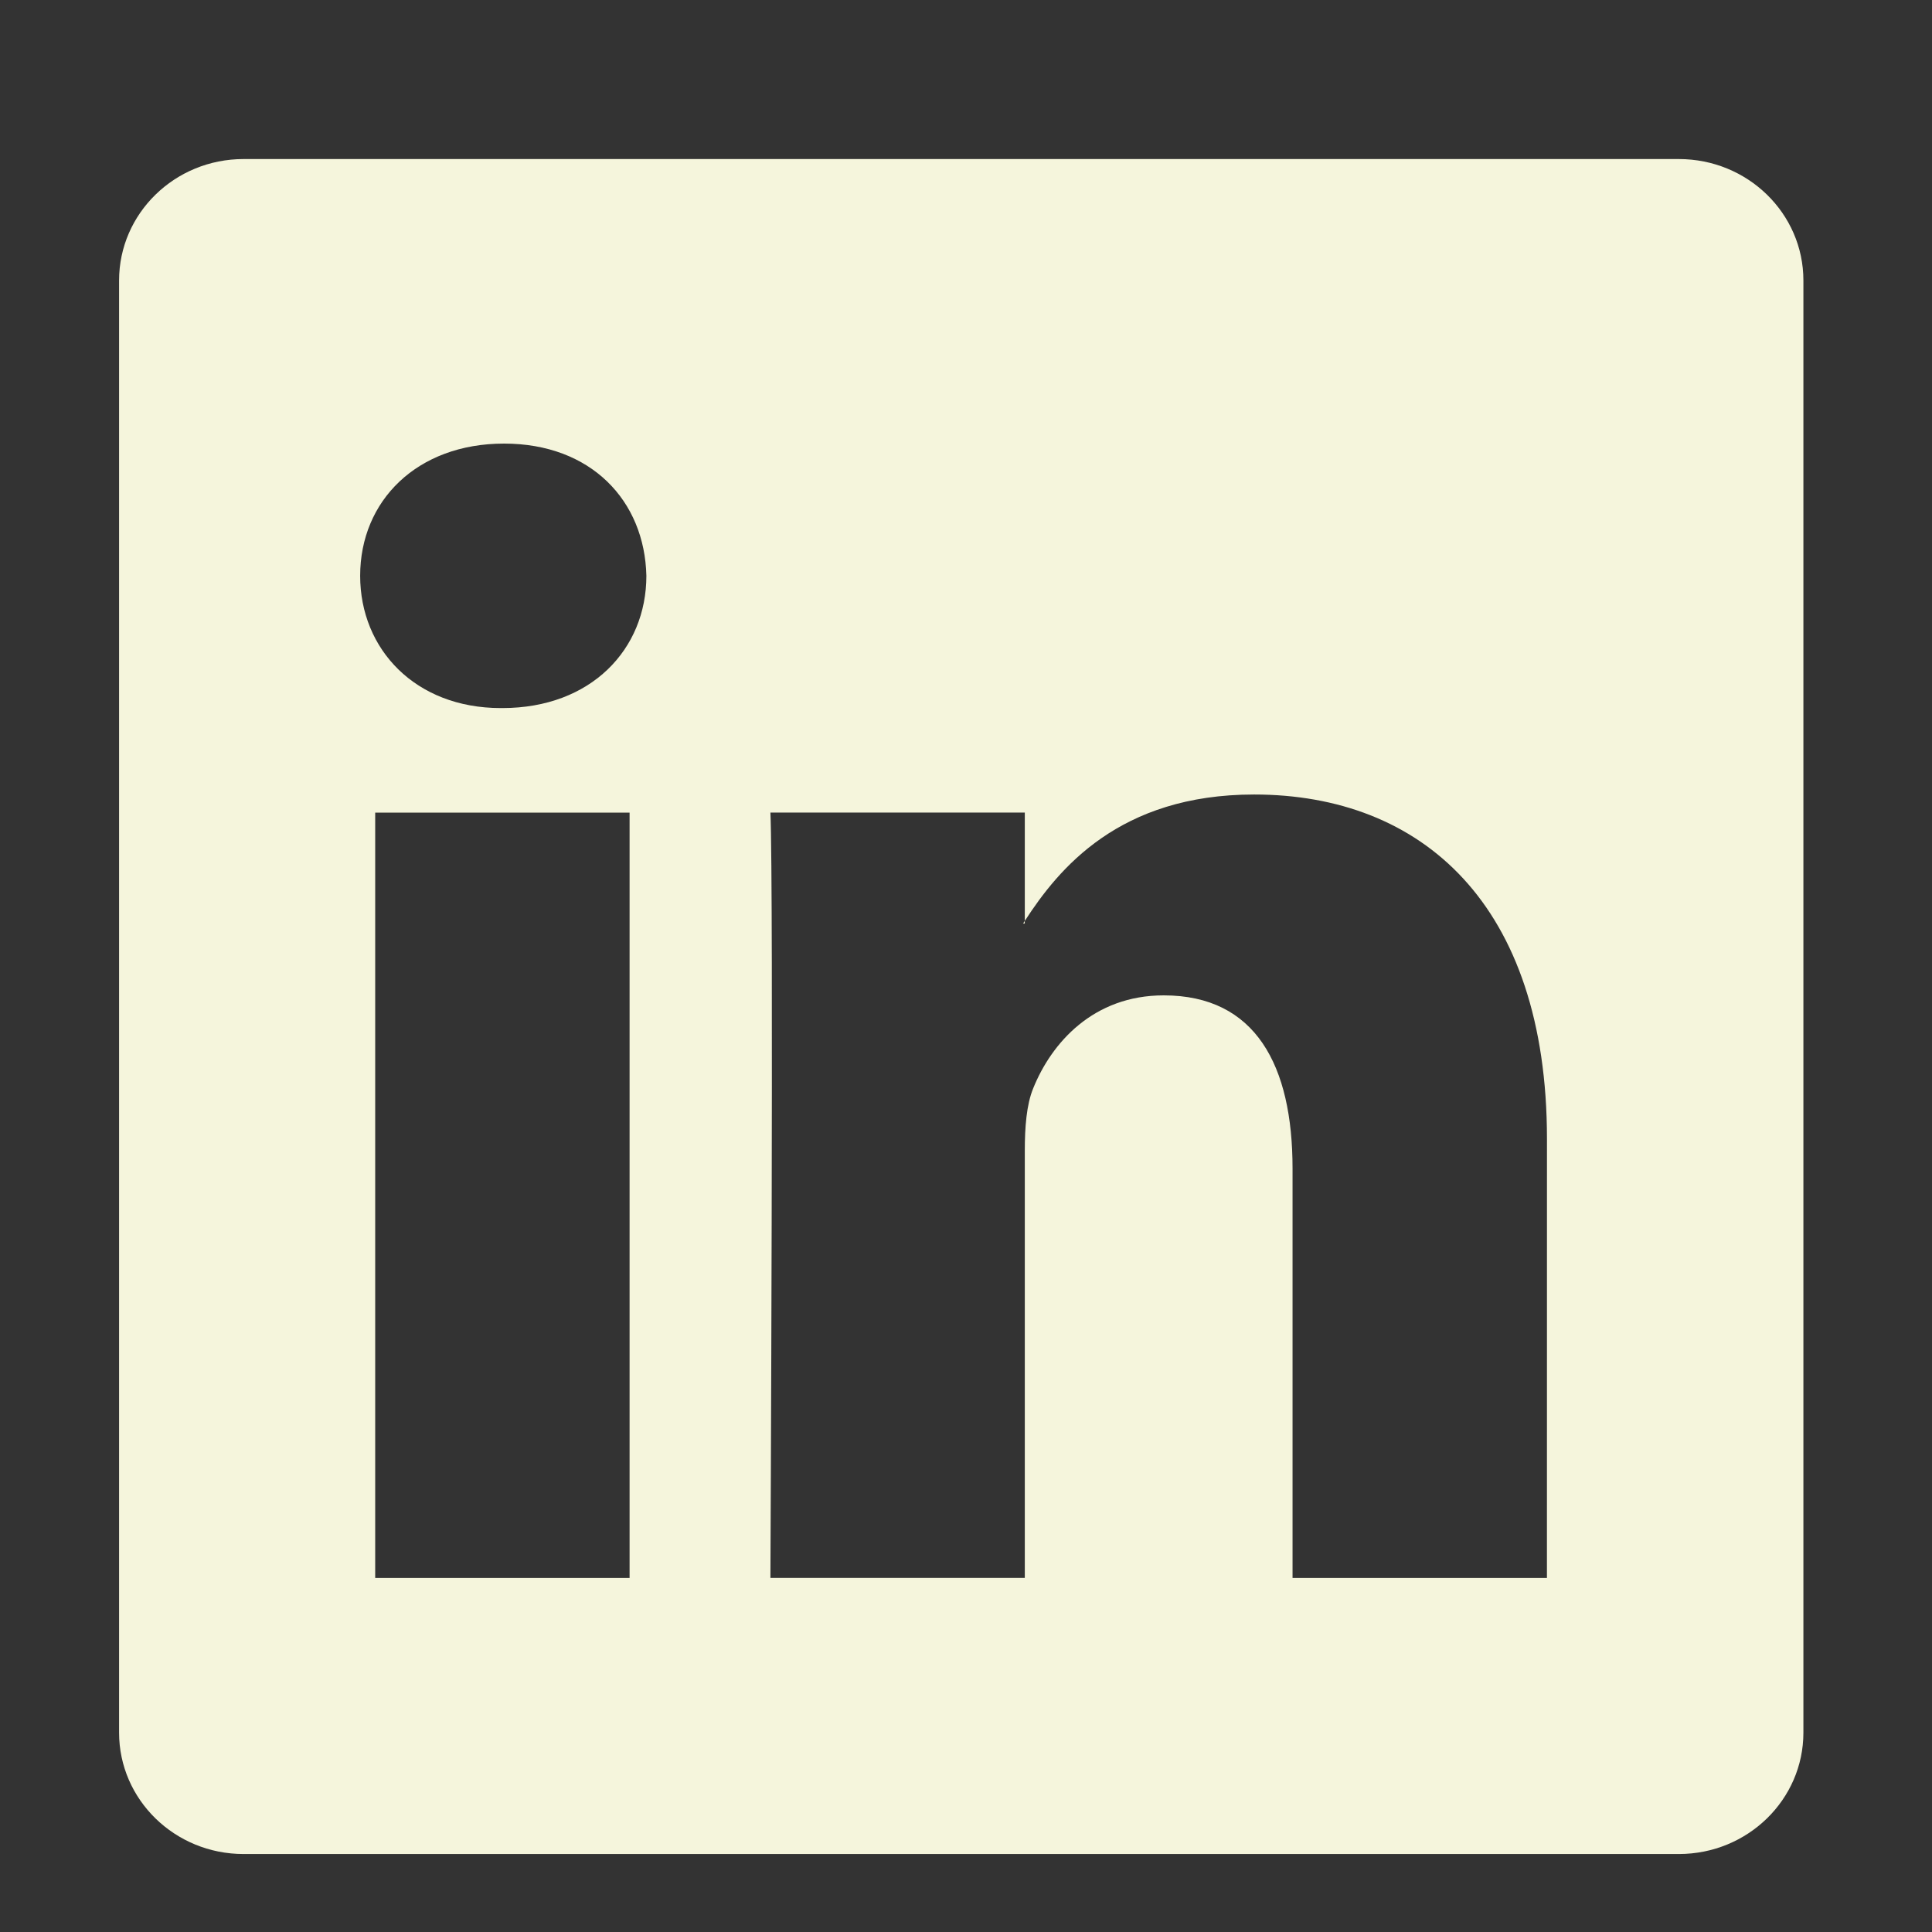 <svg width="55" height="55" viewBox="0 0 55 55" fill="none" xmlns="http://www.w3.org/2000/svg">
<rect x="0" y="0" width="55" height="55" fill="#333333" stroke="none"/>
<path d="M29.173 26.292V26.217C29.157 26.242 29.141 26.267 29.125 26.292H29.173Z" fill="#F5F5DC"/>
<path d="M47.794 4.528H6.932C4.976 4.528 3.39 6.076 3.39 7.984V49.325C3.39 51.232 4.976 52.78 6.932 52.78H47.794C49.752 52.78 51.339 51.231 51.339 49.325V7.984C51.339 6.075 49.752 4.528 47.794 4.528ZM17.923 44.921H10.681V23.133H17.923V44.921ZM14.303 20.157H14.254C11.825 20.157 10.253 18.483 10.253 16.392C10.253 14.255 11.873 12.628 14.35 12.628C16.828 12.628 18.352 14.255 18.401 16.392C18.401 18.483 16.827 20.157 14.303 20.157ZM44.038 44.921H36.796V33.262C36.796 30.334 35.749 28.336 33.128 28.336C31.128 28.336 29.936 29.683 29.412 30.985C29.221 31.45 29.174 32.1 29.174 32.752V44.92H21.932C21.932 44.92 22.027 25.174 21.932 23.132H29.174V26.216C30.136 24.732 31.857 22.618 35.702 22.618C40.466 22.618 44.039 25.733 44.039 32.426L44.038 44.921Z" fill="#F5F5DC"/>
</svg>
